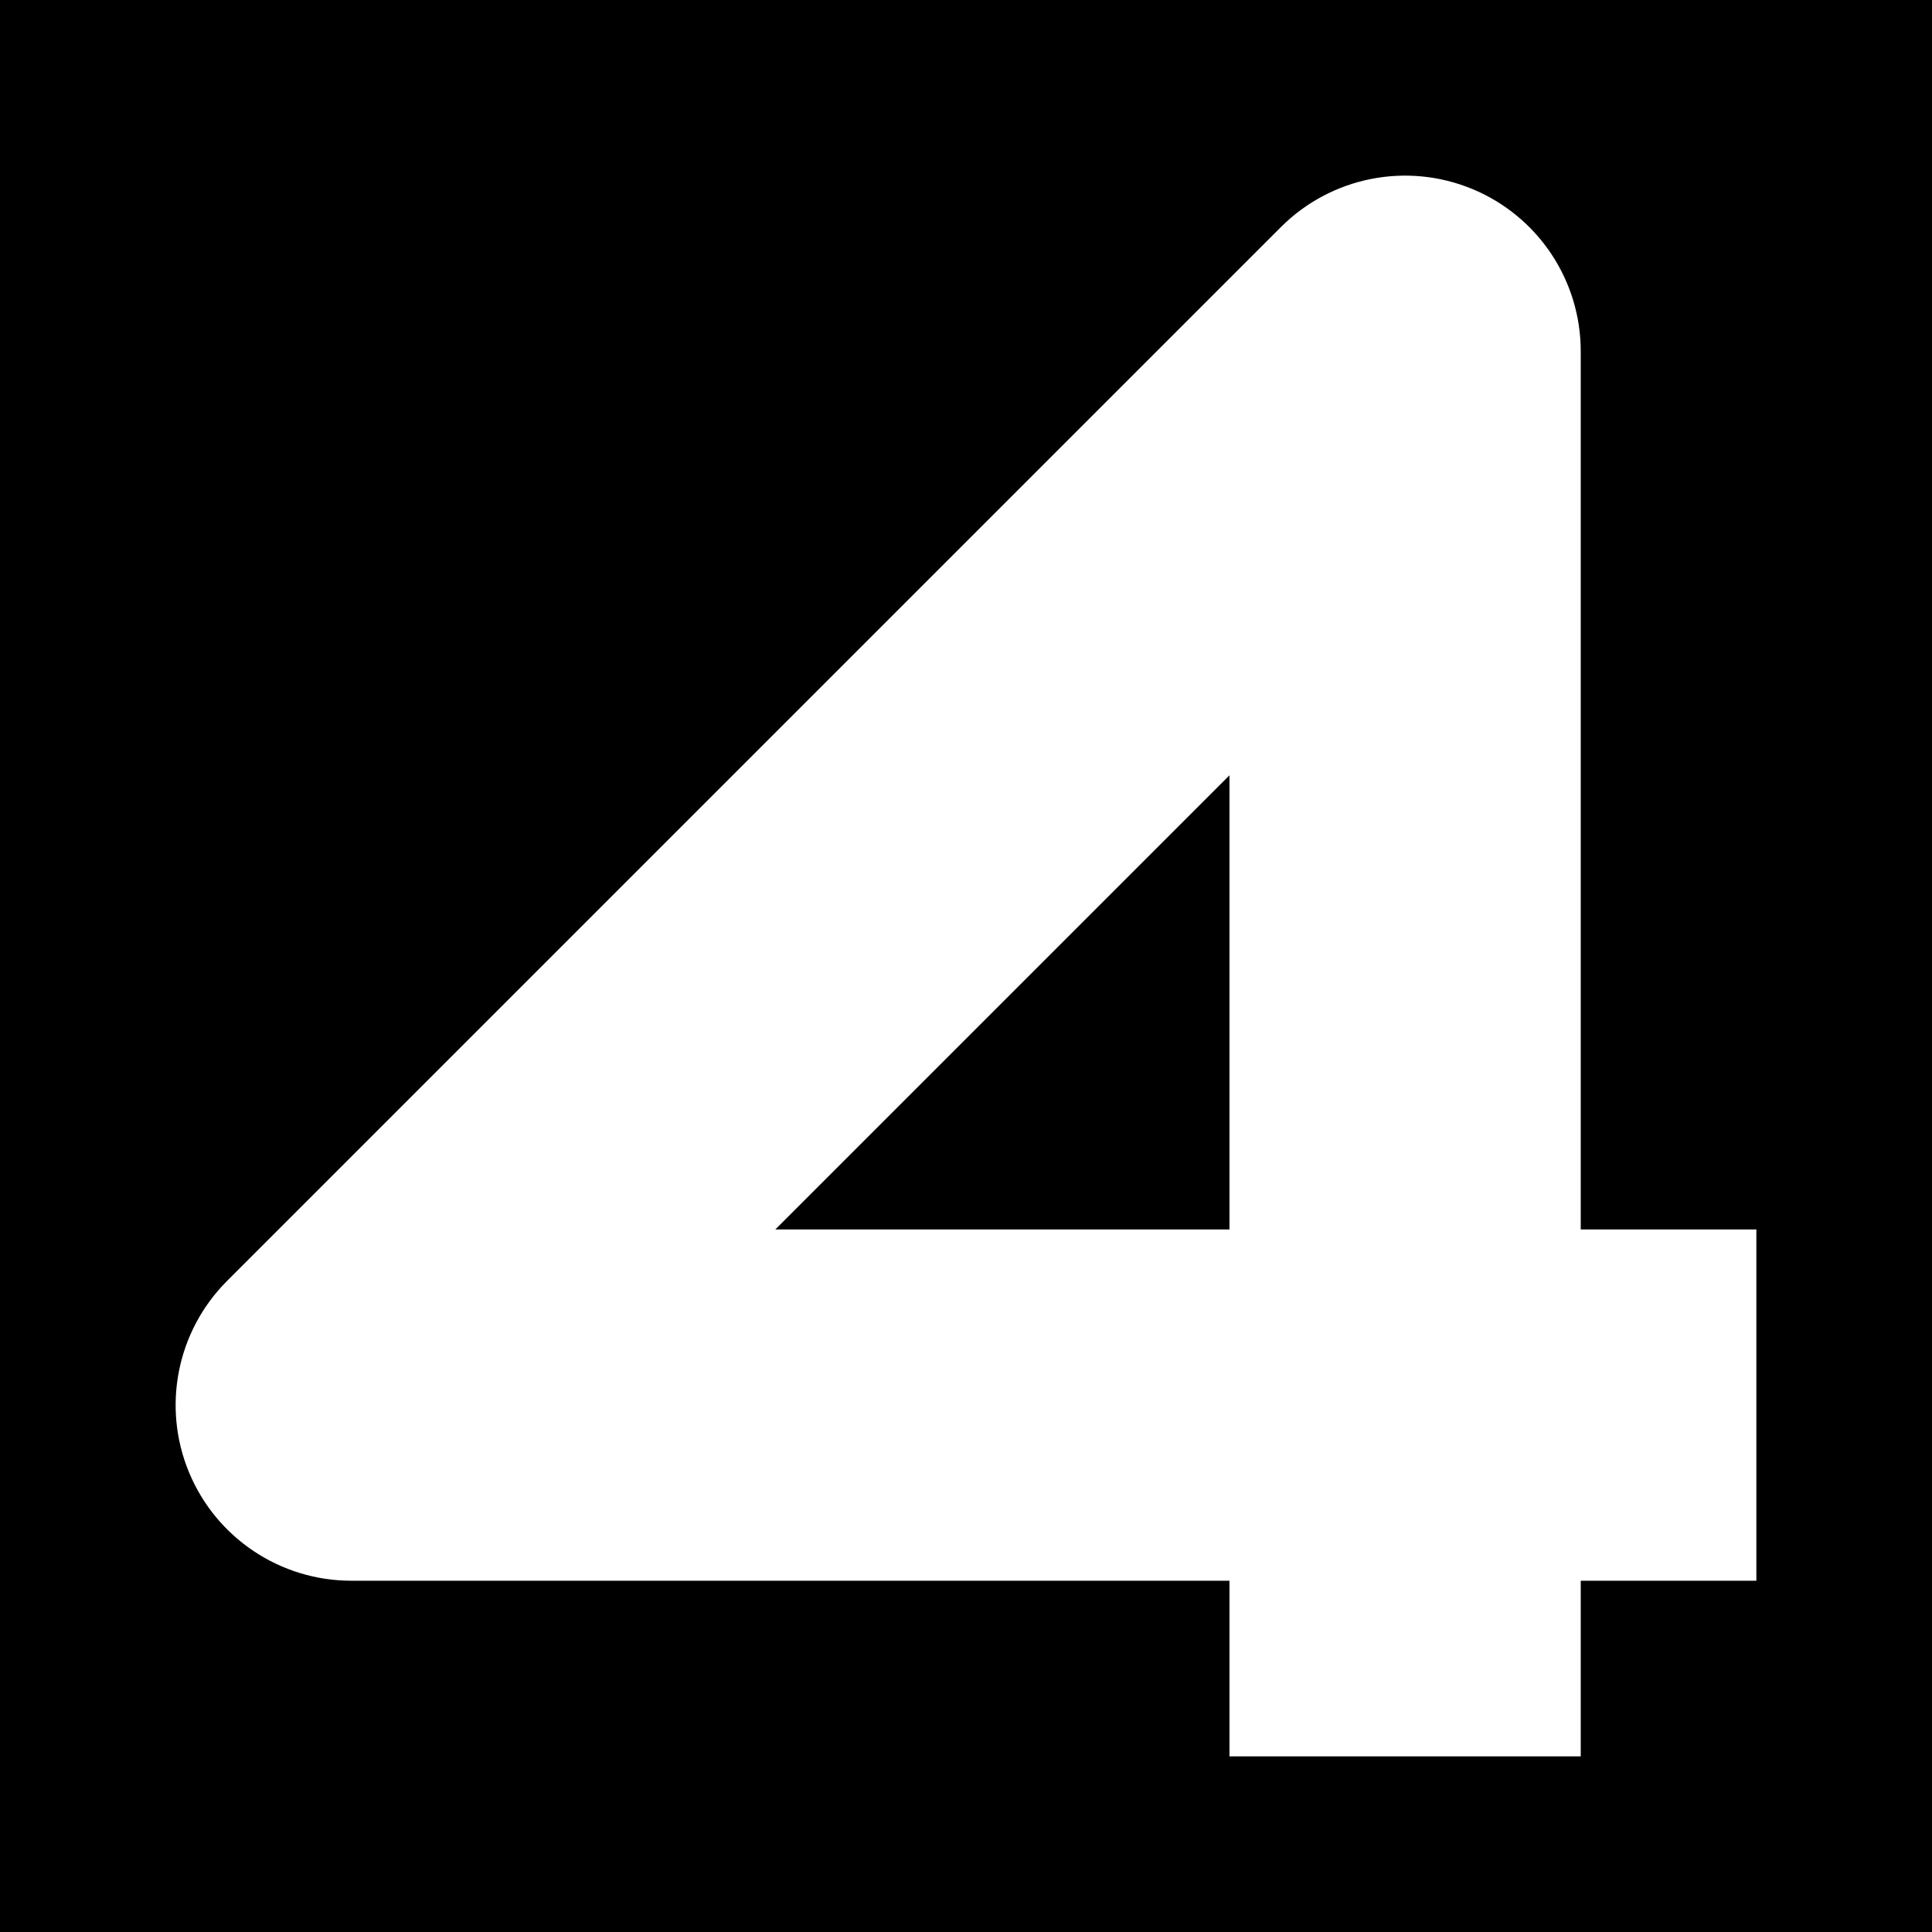 <svg width="220" height="220" viewBox="0 0 220 220" fill="none" xmlns="http://www.w3.org/2000/svg">
<rect width="220" height="220" fill="#494949"/>
<rect width="220" height="220" fill="white"/>
<rect width="220" height="220" fill="black"/>
<path fill-rule="evenodd" clip-rule="evenodd" d="M167.654 21.522C175.128 24.618 180.001 31.911 180.001 40V140H200.001V180H180.001V200H140.001V180H40.001C31.911 180 24.619 175.127 21.523 167.654C18.427 160.18 20.139 151.578 25.858 145.858L145.859 25.858C151.579 20.138 160.181 18.427 167.654 21.522ZM140.001 140V88.284L88.285 140H140.001Z" fill="white"/>
</svg>
